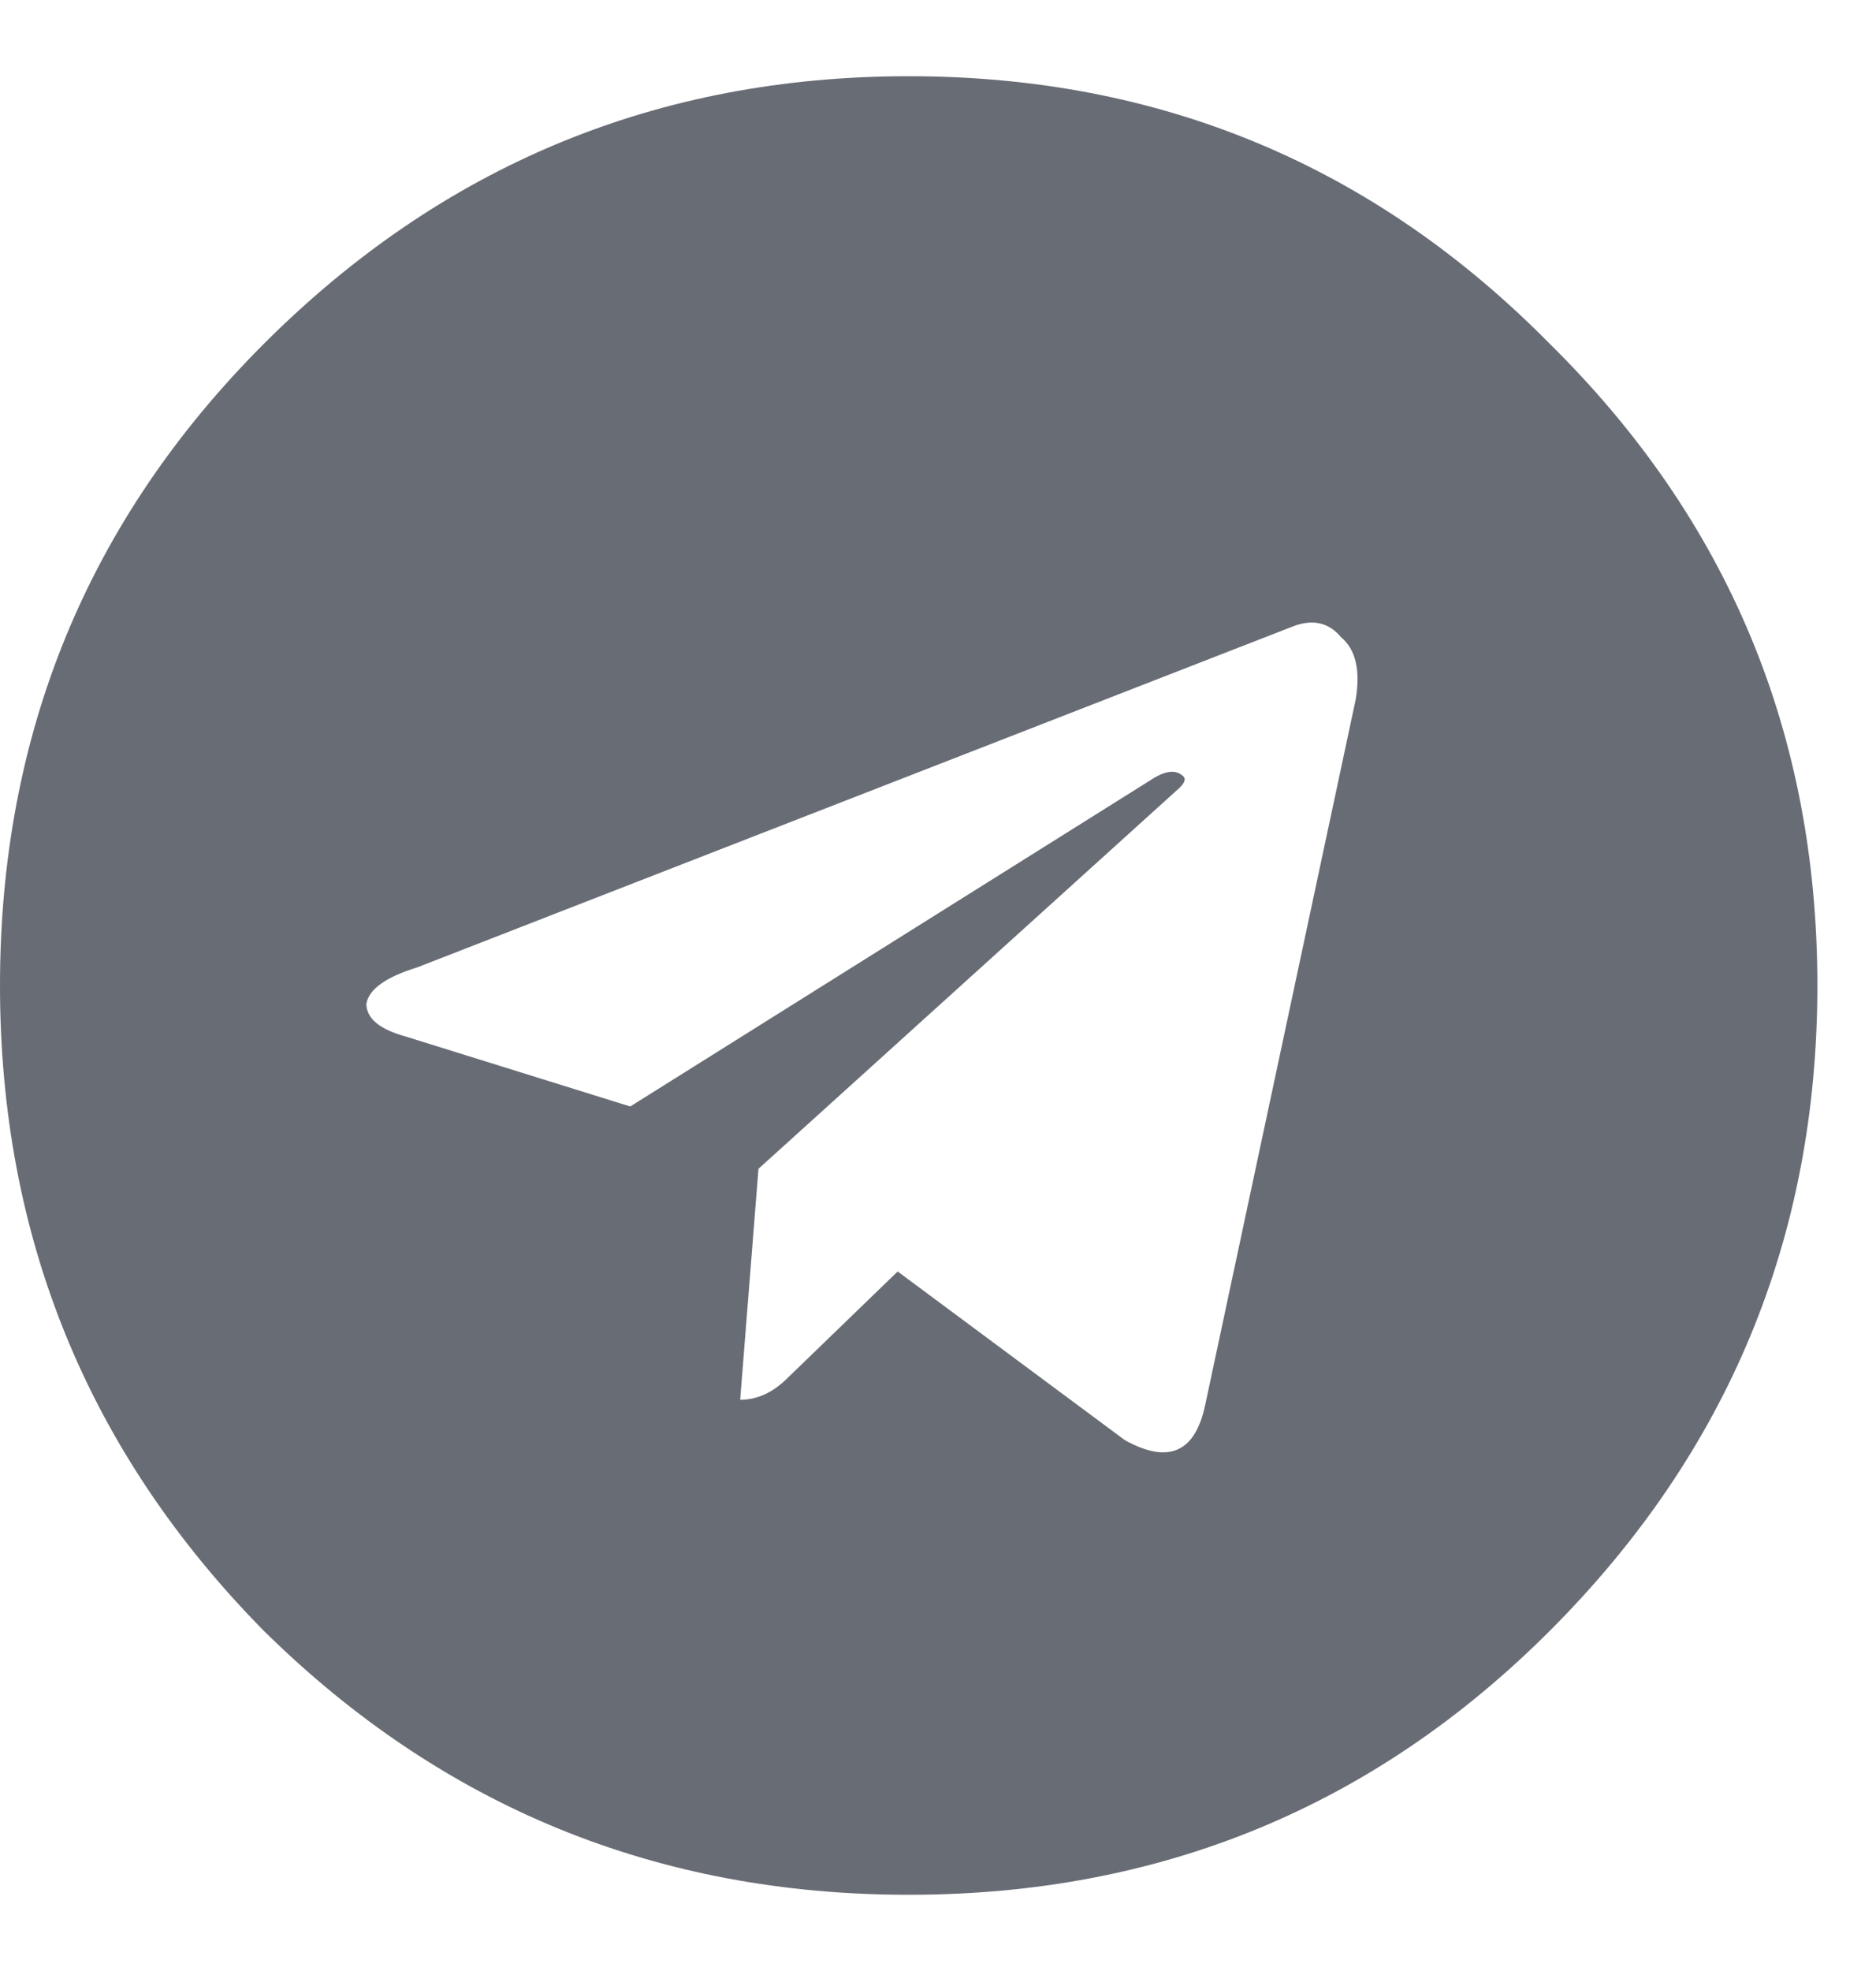 <svg width="20" height="21" viewBox="0 0 20 21" fill="none" xmlns="http://www.w3.org/2000/svg">
<path d="M2.812 3.664C4.714 1.763 7.005 0.812 9.688 0.812C12.37 0.812 14.648 1.763 16.523 3.664C18.424 5.539 19.375 7.818 19.375 10.5C19.375 13.182 18.424 15.474 16.523 17.375C14.648 19.25 12.37 20.188 9.688 20.188C7.005 20.188 4.714 19.25 2.812 17.375C0.938 15.474 0 13.182 0 10.5C0 7.818 0.938 5.539 2.812 3.664ZM14.453 7.453C14.505 7.141 14.453 6.919 14.297 6.789C14.167 6.633 13.997 6.594 13.789 6.672L4.453 10.305C4.115 10.409 3.932 10.539 3.906 10.695C3.906 10.852 4.049 10.969 4.336 11.047L6.719 11.789L12.266 8.312C12.422 8.208 12.539 8.195 12.617 8.273C12.643 8.299 12.63 8.339 12.578 8.391L8.086 12.453L7.891 14.914C8.073 14.914 8.242 14.836 8.398 14.68L9.57 13.547L11.992 15.344C12.461 15.604 12.747 15.474 12.852 14.953L14.453 7.453Z" fill="#686C74"/>
</svg>
